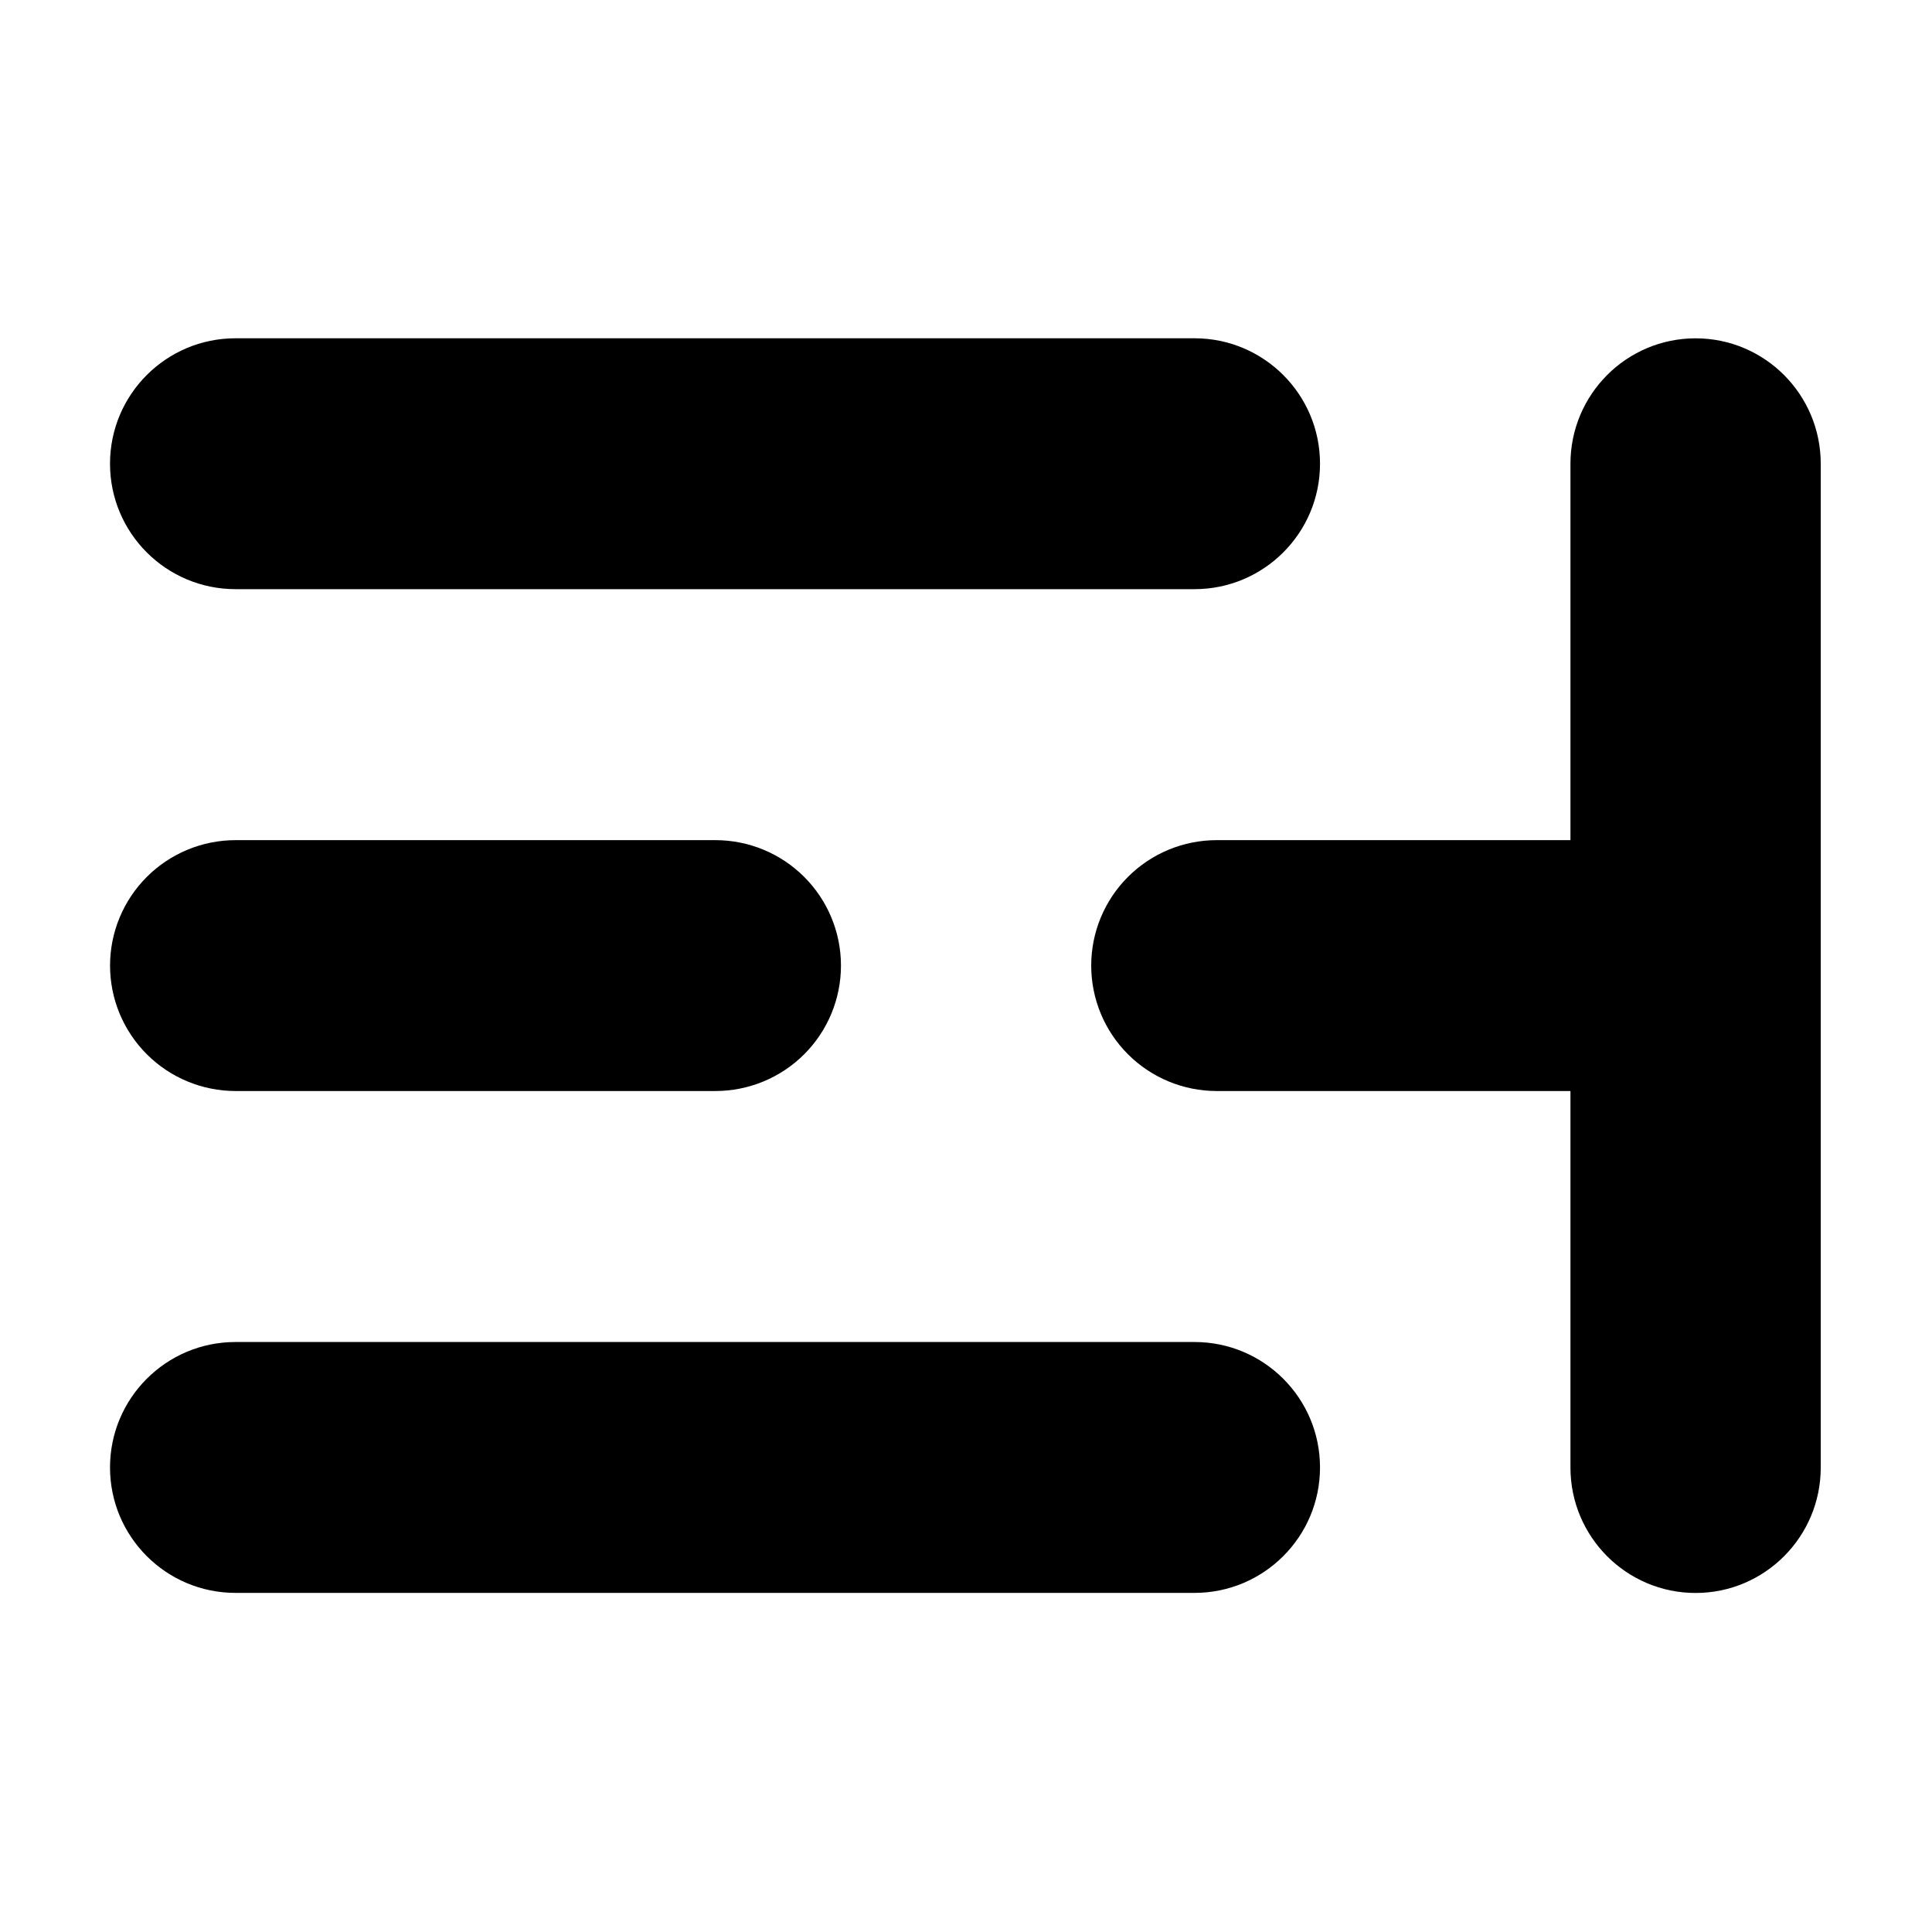 <?xml version="1.0" encoding="UTF-8" standalone="no"?>
<!DOCTYPE svg PUBLIC "-//W3C//DTD SVG 1.1//EN" "http://www.w3.org/Graphics/SVG/1.1/DTD/svg11.dtd">
<svg width="100%" height="100%" viewBox="0 0 1000 1000" version="1.1" xmlns="http://www.w3.org/2000/svg" xmlns:xlink="http://www.w3.org/1999/xlink" xml:space="preserve" xmlns:serif="http://www.serif.com/" style="fill-rule:evenodd;clip-rule:evenodd;stroke-linejoin:round;stroke-miterlimit:2;">
    <g transform="matrix(1.205,0,0,1.205,-102.646,-102.646)">
        <g transform="matrix(0.788,0,0,0.974,65.936,31.544)">
            <path d="M743.972,259.574C743.972,229.022 713.342,204.255 675.559,204.255C548.937,204.255 279.432,204.255 152.809,204.255C115.026,204.255 84.397,229.022 84.397,259.574C84.397,259.574 84.397,259.575 84.397,259.575C84.397,290.127 115.026,314.894 152.809,314.894C279.432,314.894 548.937,314.894 675.559,314.894C713.342,314.894 743.972,290.127 743.972,259.575C743.972,259.575 743.972,259.574 743.972,259.574Z"/>
        </g>
        <g transform="matrix(0.163,0,0,4.871,746.001,-764.418)">
            <path d="M743.972,215.319C743.972,209.209 596.323,204.255 414.19,204.255L414.179,204.255C232.046,204.255 84.397,209.209 84.397,215.319C84.397,236.517 84.397,282.632 84.397,303.83C84.397,309.94 232.046,314.894 414.179,314.894L414.19,314.894C596.323,314.894 743.972,309.94 743.972,303.83C743.972,282.632 743.972,236.517 743.972,215.319Z"/>
        </g>
        <g transform="matrix(0.788,0,0,0.974,65.936,462.689)">
            <path d="M743.972,259.574C743.972,229.022 713.342,204.255 675.559,204.255C548.937,204.255 279.432,204.255 152.809,204.255C115.026,204.255 84.397,229.022 84.397,259.574C84.397,259.574 84.397,259.575 84.397,259.575C84.397,290.127 115.026,314.894 152.809,314.894C279.432,314.894 548.937,314.894 675.559,314.894C713.342,314.894 743.972,290.127 743.972,259.575C743.972,259.575 743.972,259.574 743.972,259.574Z"/>
        </g>
        <g transform="matrix(0.476,0,0,0.974,92.282,247.116)">
            <path d="M743.972,259.574C743.972,244.902 732.033,230.832 710.782,220.458C689.531,210.083 660.708,204.255 630.654,204.255C509.583,204.255 318.786,204.255 197.714,204.255C167.661,204.255 138.838,210.083 117.587,220.458C96.336,230.832 84.397,244.902 84.397,259.574C84.397,259.574 84.397,259.575 84.397,259.575C84.397,274.247 96.336,288.317 117.587,298.691C138.838,309.065 167.661,314.894 197.714,314.894C318.786,314.894 509.583,314.894 630.654,314.894C660.708,314.894 689.531,309.065 710.782,298.691C732.033,288.317 743.972,274.247 743.972,259.575C743.972,259.575 743.972,259.574 743.972,259.574Z"/>
        </g>
        <g transform="matrix(0.394,0,0,0.974,520.651,247.116)">
            <path d="M743.972,259.574C743.972,244.902 729.556,230.832 703.897,220.458C678.237,210.083 643.435,204.255 607.147,204.255C494.069,204.255 334.3,204.255 221.222,204.255C184.934,204.255 150.132,210.083 124.472,220.458C98.813,230.832 84.397,244.902 84.397,259.574C84.397,259.574 84.397,259.575 84.397,259.575C84.397,274.247 98.813,288.317 124.472,298.691C150.132,309.065 184.934,314.894 221.222,314.894C334.3,314.894 494.069,314.894 607.147,314.894C643.435,314.894 678.237,309.065 703.897,298.691C729.556,288.317 743.972,274.247 743.972,259.575C743.972,259.575 743.972,259.574 743.972,259.574Z"/>
        </g>
    </g>
</svg>
